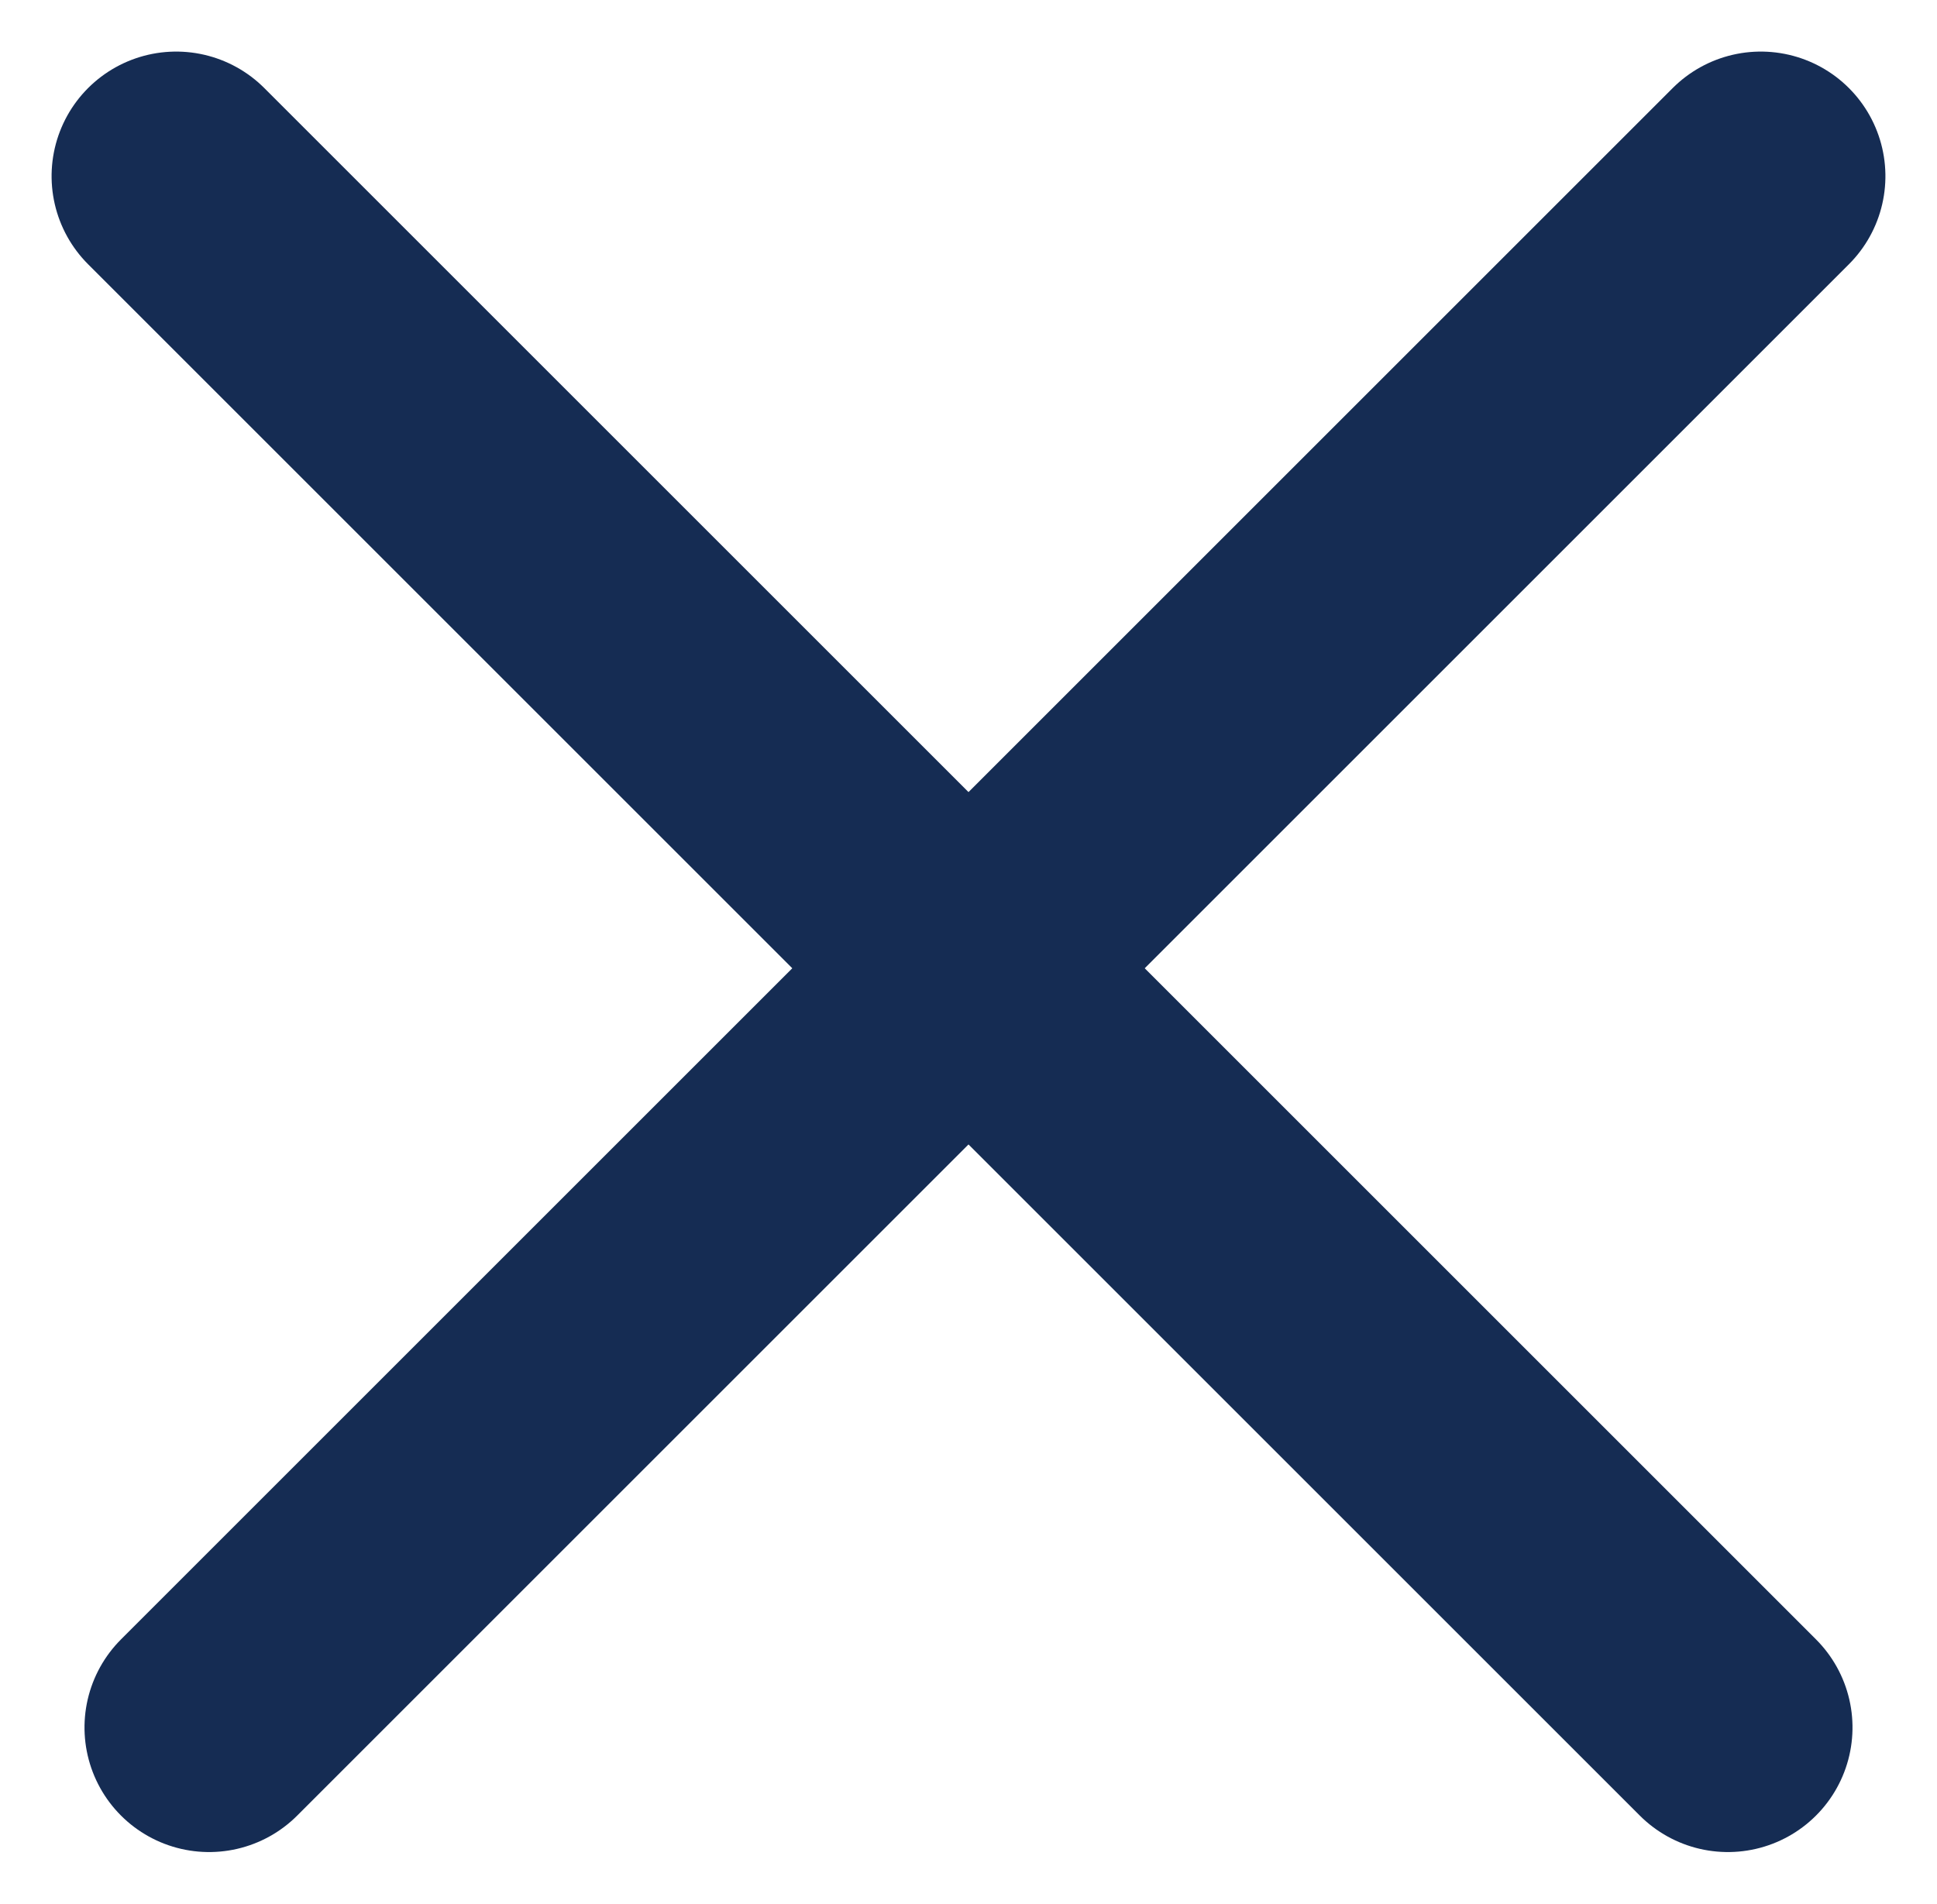 <svg xmlns="http://www.w3.org/2000/svg" width="15.545" height="15.282" viewBox="0 0 15.545 15.282">
  <g id="Group_856" data-name="Group 856" transform="translate(1.414 1.414)">
    <g id="Group_513" data-name="Group 513" transform="translate(0 0)">
      <line id="Line_85" data-name="Line 85" x1="17.611" transform="rotate(45)" fill="none" stroke="#152c53" stroke-linecap="round" stroke-width="2"/>
      <line id="Line_86" data-name="Line 86" x1="17.611" transform="translate(12.717 0) rotate(135)" fill="none" stroke="#152c53" stroke-linecap="round" stroke-width="2"/>
    </g>
  </g>
</svg>
